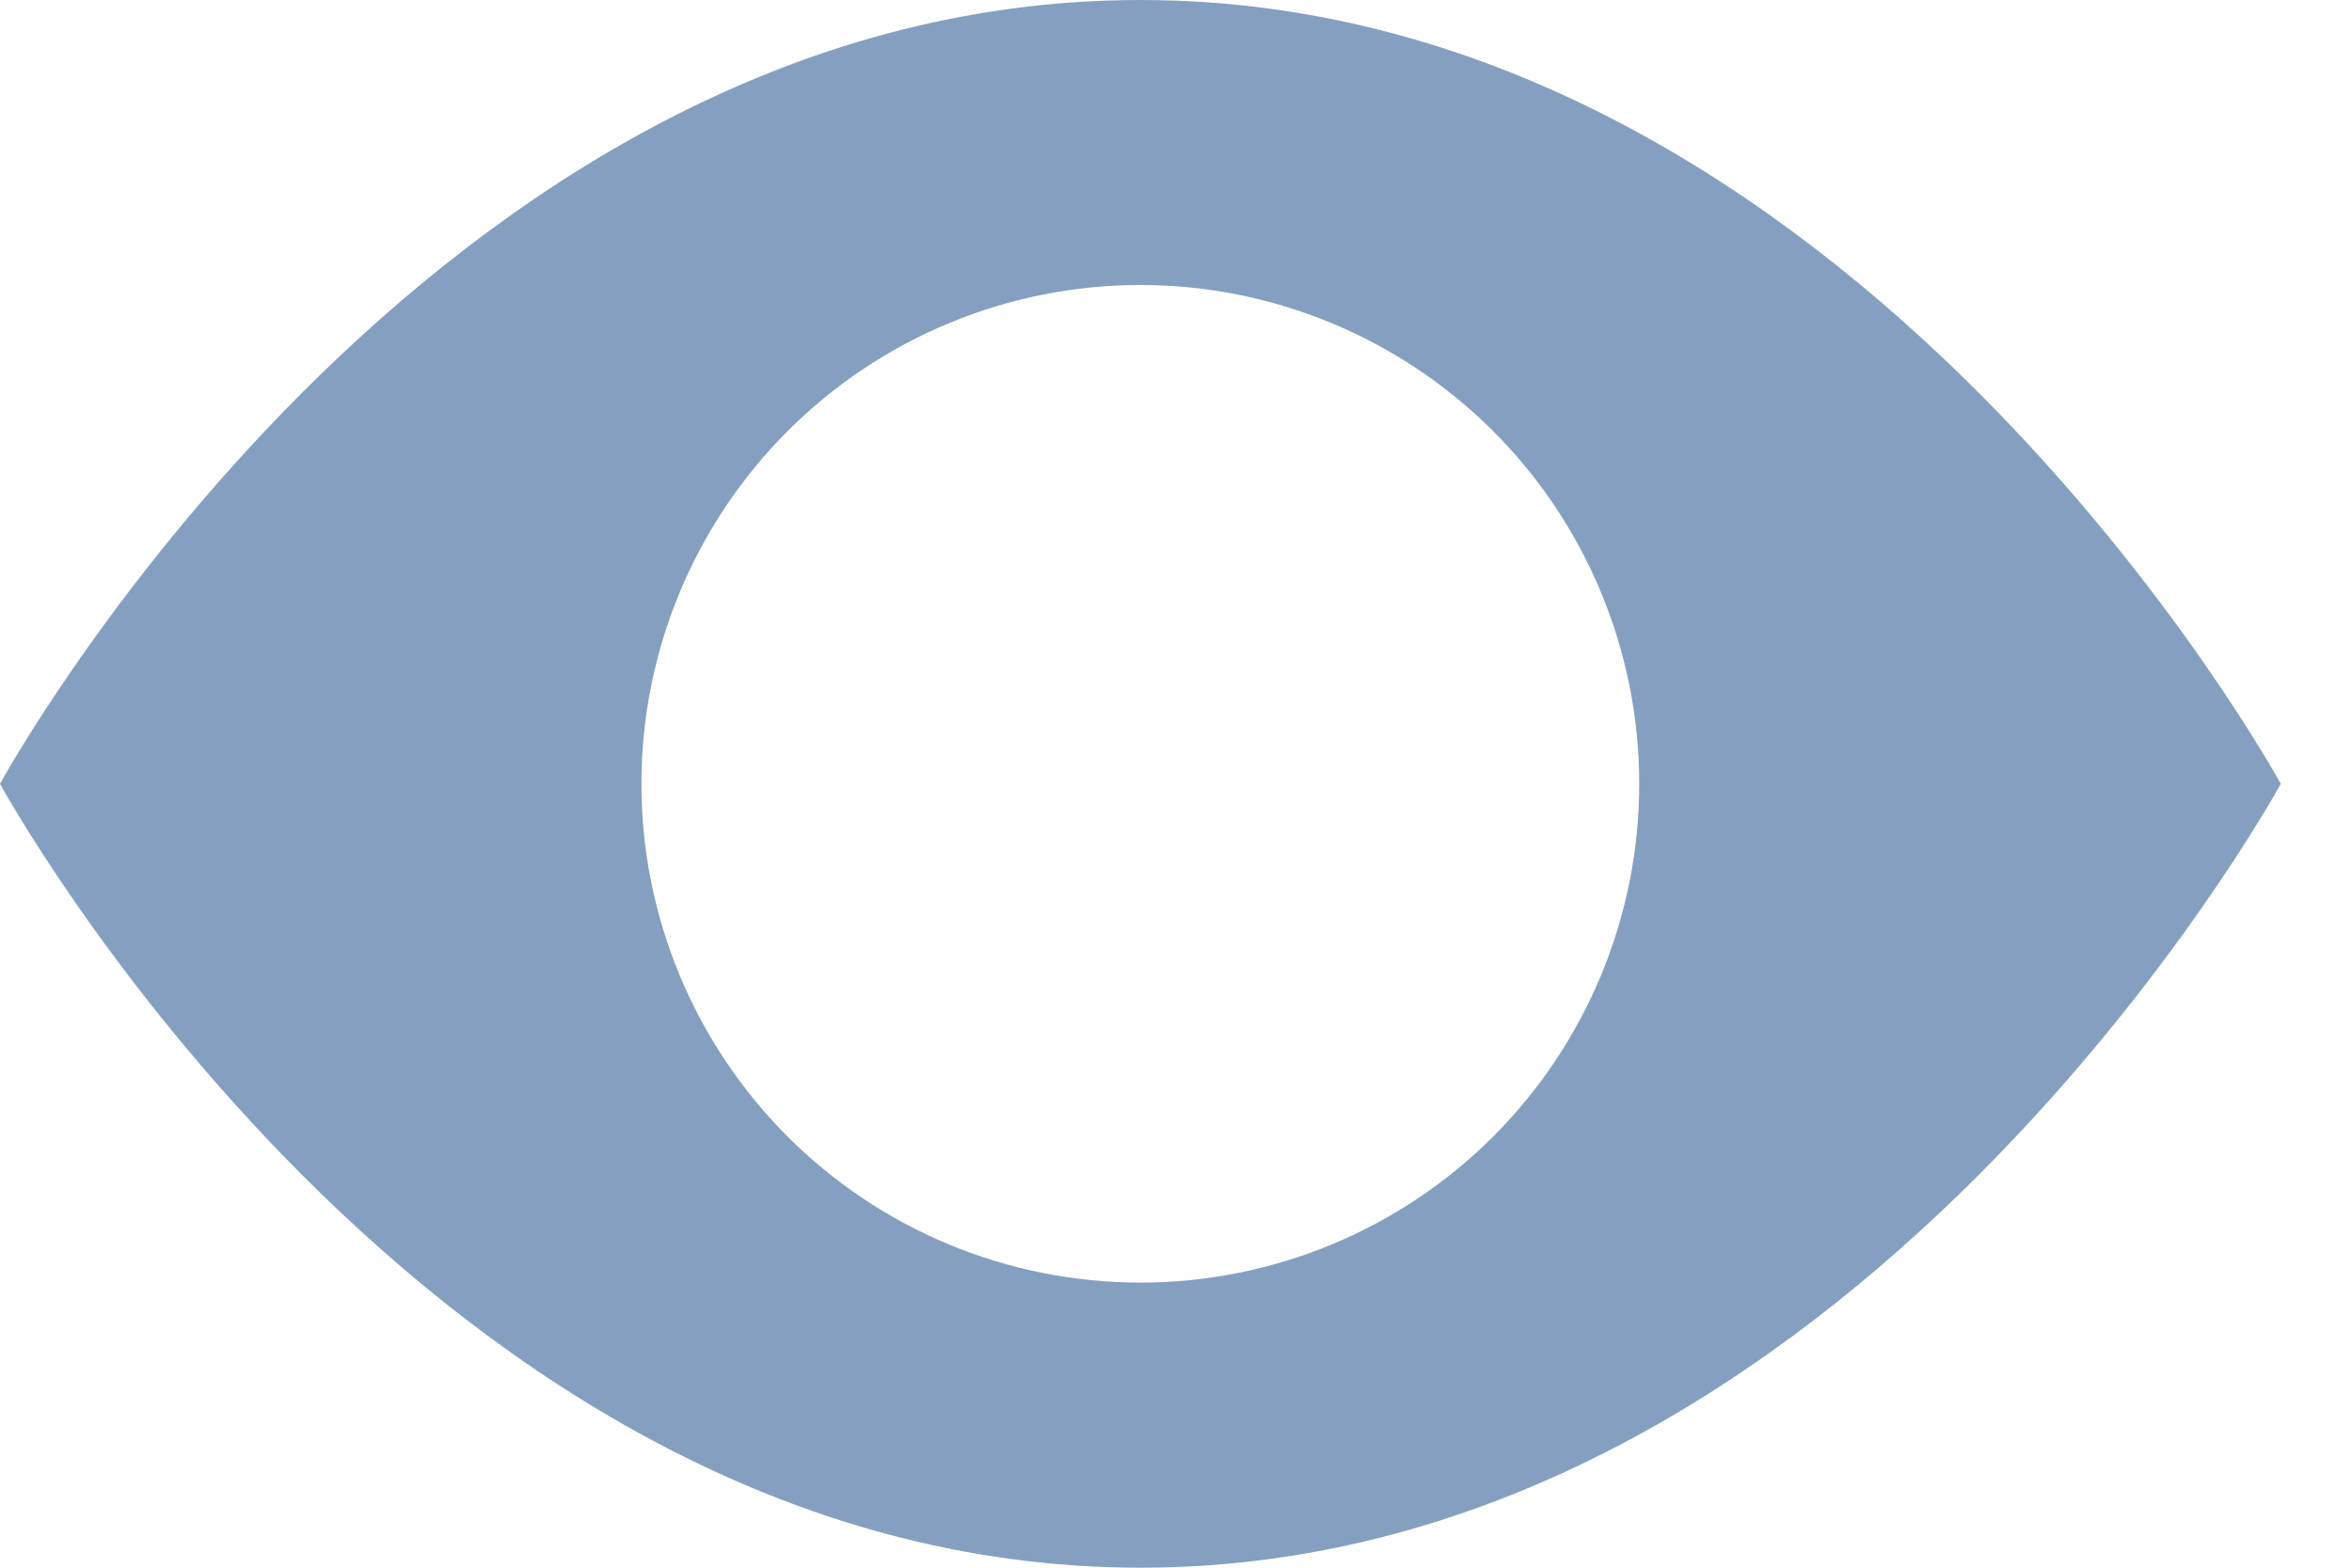 <svg width="21" height="14" viewBox="0 0 21 14" fill="none" xmlns="http://www.w3.org/2000/svg">
<path d="M0 7C0 7 3.818 0 10.182 0C16.546 0 20.364 7 20.364 7C20.364 7 16.546 14 10.182 14C3.818 14 0 7 0 7ZM10.182 11.454C11.363 11.454 12.496 10.985 13.332 10.15C14.167 9.314 14.636 8.181 14.636 7C14.636 5.819 14.167 4.686 13.332 3.85C12.496 3.015 11.363 2.545 10.182 2.545C9 2.545 7.867 3.015 7.032 3.85C6.197 4.686 5.727 5.819 5.727 7C5.727 8.181 6.197 9.314 7.032 10.15C7.867 10.985 9 11.454 10.182 11.454Z" fill="#859FC1"/>
</svg>

